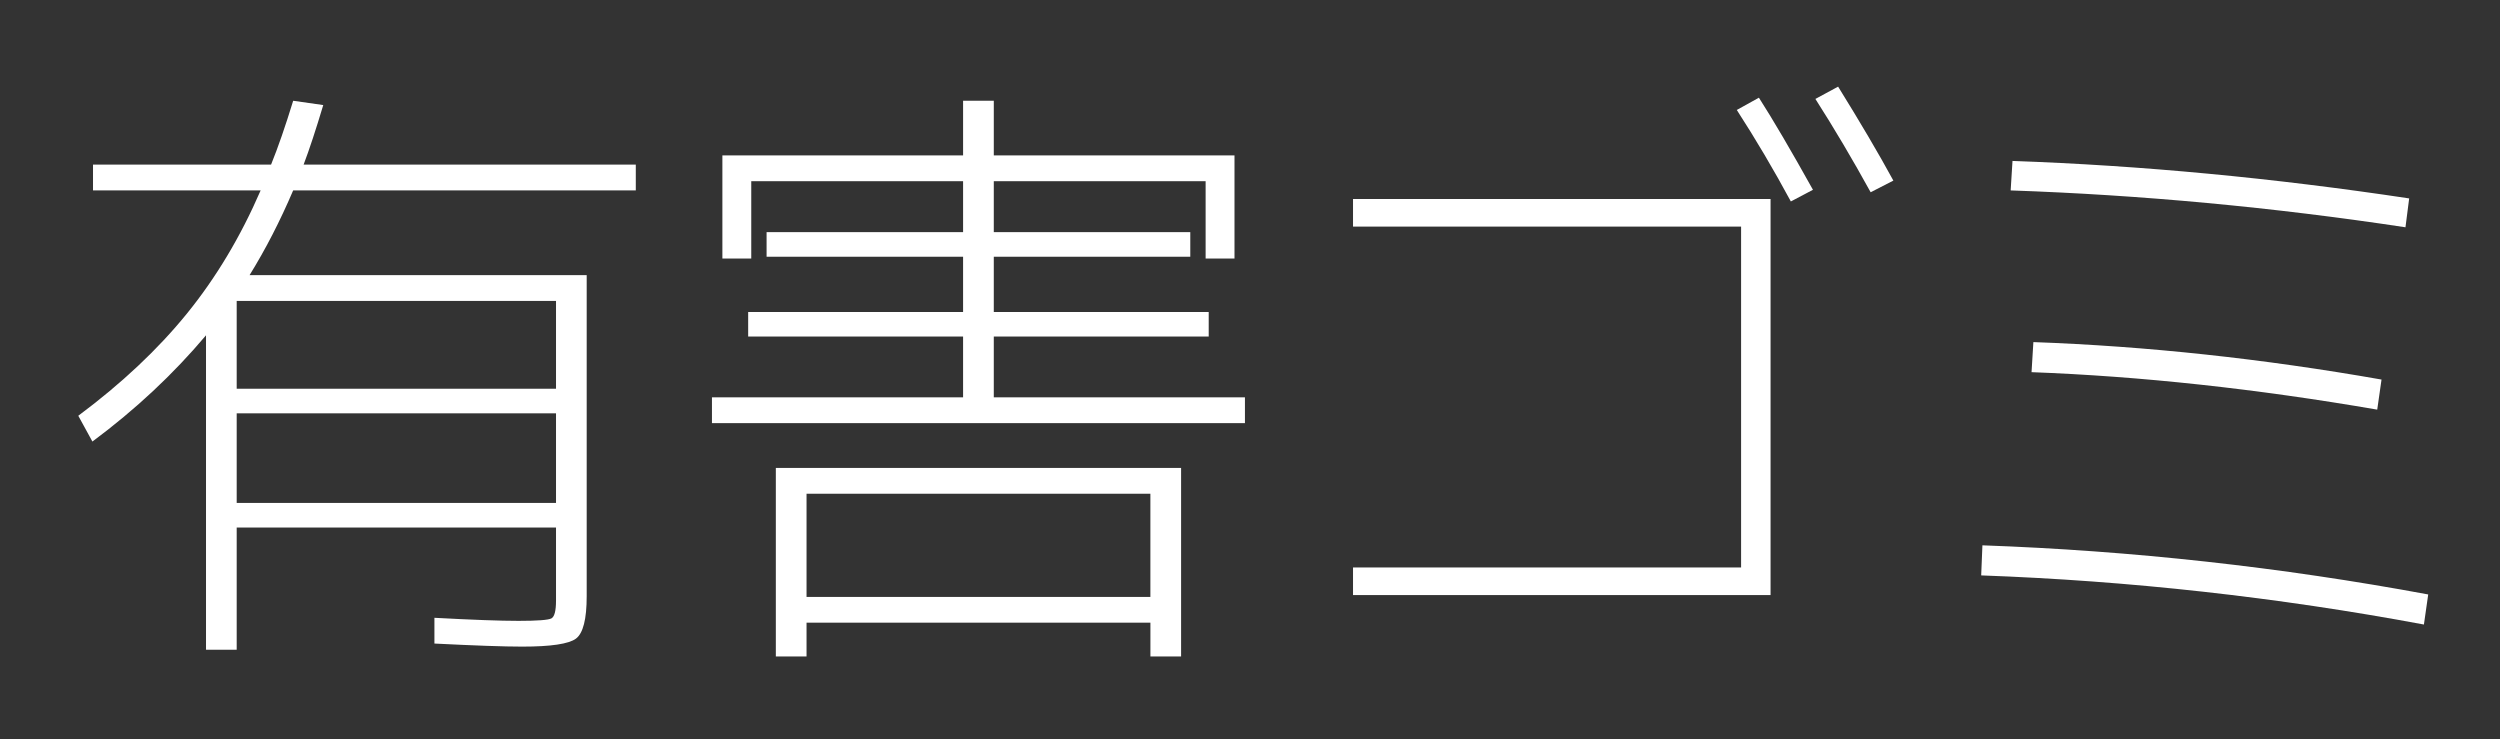 <?xml version="1.0" encoding="utf-8"?>
<!-- Generator: Adobe Illustrator 15.0.0, SVG Export Plug-In . SVG Version: 6.00 Build 0)  -->
<!DOCTYPE svg PUBLIC "-//W3C//DTD SVG 1.1//EN" "http://www.w3.org/Graphics/SVG/1.1/DTD/svg11.dtd">
<svg version="1.1" id="レイヤー_1" xmlns="http://www.w3.org/2000/svg" xmlns:xlink="http://www.w3.org/1999/xlink" x="0px"
	 y="0px" width="95.42px" height="28.223px" viewBox="0 0 95.42 28.223" enable-background="new 0 0 95.42 28.223"
	 xml:space="preserve">
<rect x="0" y="0" width="95.42" height="28.223" fill="#333333" stroke="none"/>
<g>
	<path fill="#FFFFFF" d="M3.527,16.853l-0.539-0.984c1.656-1.234,3.039-2.535,4.148-3.902C8.245,10.6,9.183,9.034,9.948,7.268H3.55
		V6.283h6.796c0.266-0.656,0.547-1.468,0.844-2.437l1.148,0.164c-0.281,0.938-0.531,1.696-0.75,2.273h12.679v0.984H11.19
		c-0.5,1.172-1.055,2.25-1.664,3.234h12.867v12.257c0,0.875-0.137,1.414-0.41,1.617c-0.273,0.203-0.957,0.305-2.05,0.305
		c-0.688,0-1.805-0.039-3.352-0.117V23.58c1.438,0.078,2.508,0.117,3.211,0.117c0.718,0,1.137-0.032,1.254-0.094
		c0.117-0.063,0.176-0.29,0.176-0.68v-2.789H9.034v4.664H7.863v-12C6.612,14.283,5.167,15.635,3.527,16.853z M9.034,14.838h12.188
		v-3.352H9.034V14.838z M9.034,15.775v3.421h12.188v-3.421H9.034z"/>
	<path fill="#FFFFFF" d="M37.932,15.166h9.585v0.984H27.174v-0.984h9.585v-2.32h-8.203v-0.938h8.203V9.799h-7.5V8.861h7.5V6.916
		h-8.085v2.953h-1.102V5.932h9.187V3.846h1.172v2.085h9.187v3.938h-1.102V6.916h-8.085v1.945h7.5v0.938h-7.5v2.109h8.203v0.938
		h-8.203V15.166z M30.784,23.767v1.289h-1.172v-7.195H45.08v7.195h-1.171v-1.289H30.784z M43.908,22.783v-3.938H30.784v3.938H43.908
		z"/>
	<path fill="#FFFFFF" d="M51.642,7.596h15.937v15.117H51.642v-1.055h14.812V8.65H51.642V7.596z M66.29,4.197l0.844-0.468
		c0.531,0.828,1.219,2,2.063,3.515l-0.844,0.445C67.696,6.471,67.008,5.307,66.29,4.197z M69.29,3.776l0.867-0.469
		C71,4.666,71.704,5.861,72.266,6.893l-0.867,0.445C70.711,6.088,70.008,4.9,69.29,3.776z"/>
	<path fill="#FFFFFF" d="M75.618,21.962l0.047-1.148c5.703,0.203,11.374,0.829,17.015,1.875l-0.164,1.148
		C86.906,22.791,81.274,22.166,75.618,21.962z M76.743,7.268l0.07-1.125c4.906,0.172,9.952,0.649,15.14,1.43l-0.141,1.102
		C86.75,7.909,81.726,7.44,76.743,7.268z M77.54,14.205l0.07-1.148c4.327,0.156,8.757,0.633,13.288,1.43l-0.164,1.148
		C86.109,14.838,81.711,14.361,77.54,14.205z"/>
</g>
</svg>
